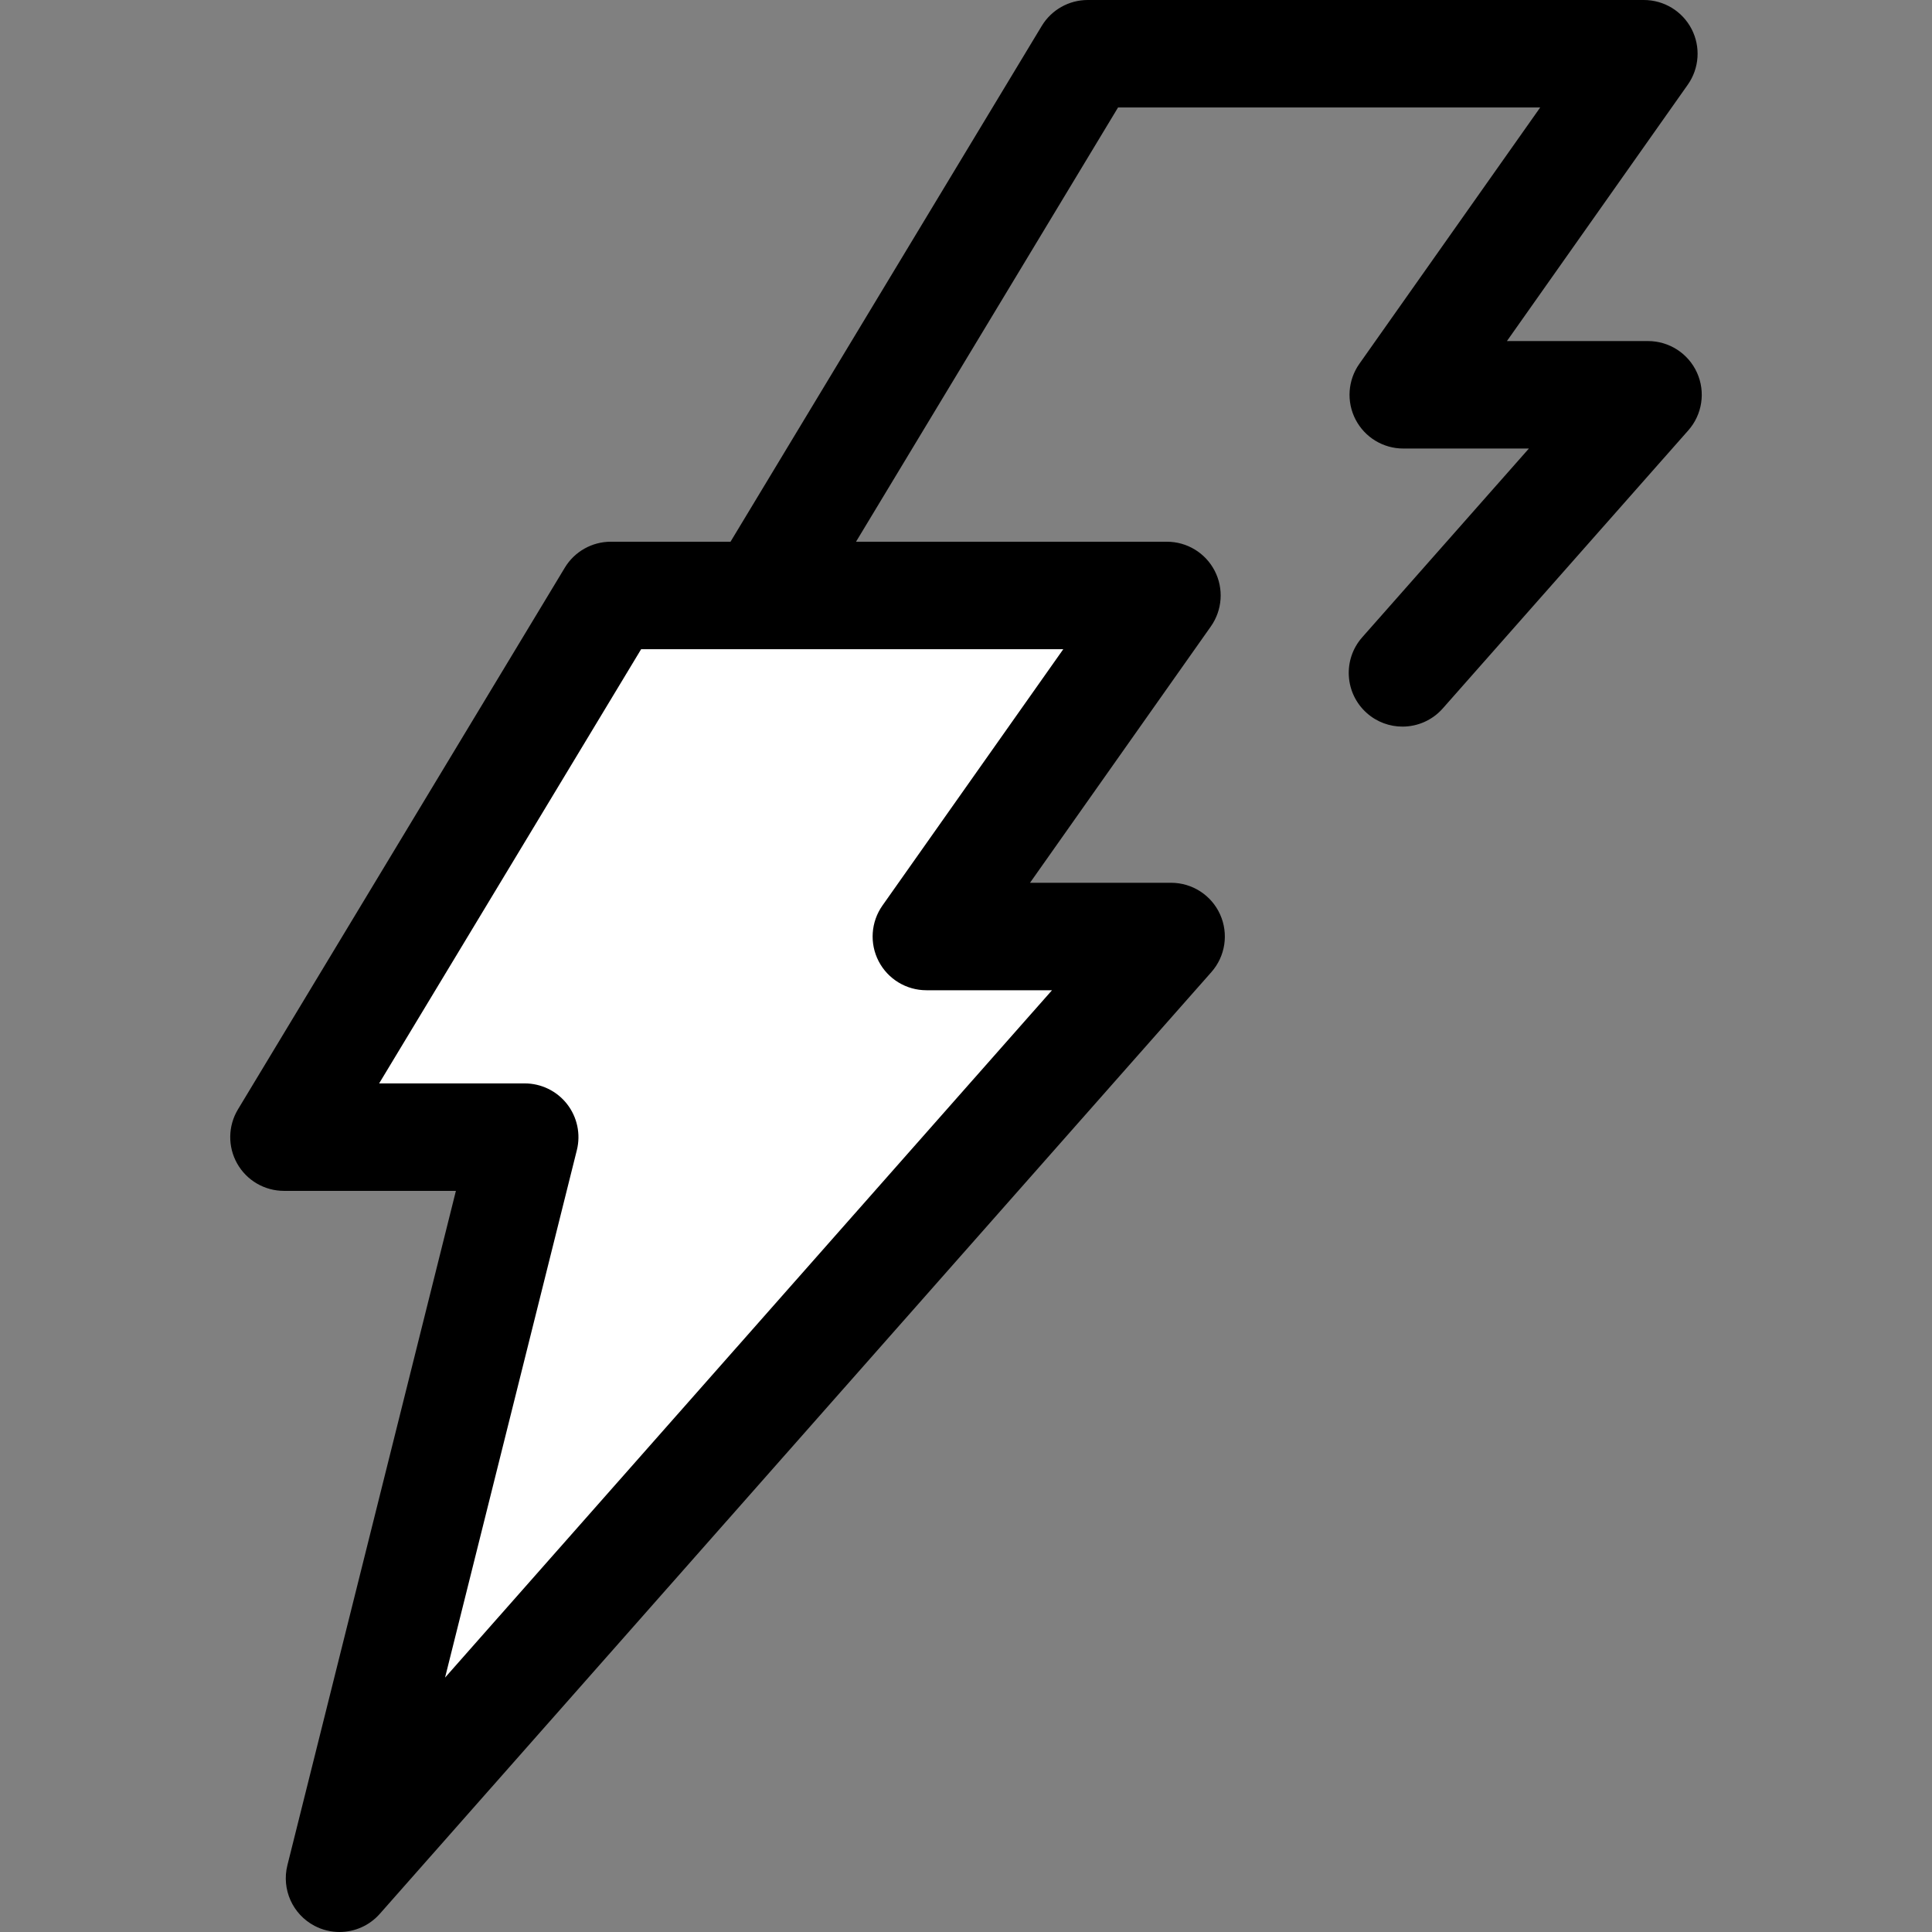 <!DOCTYPE svg PUBLIC "-//W3C//DTD SVG 1.1//EN" "http://www.w3.org/Graphics/SVG/1.1/DTD/svg11.dtd">
<!-- Uploaded to: SVG Repo, www.svgrepo.com, Transformed by: SVG Repo Mixer Tools -->
<svg height="800px" width="800px" version="1.1" id="Layer_1" xmlns="http://www.w3.org/2000/svg" xmlns:xlink="http://www.w3.org/1999/xlink" viewBox="0 0 512 512" xml:space="preserve" fill="#000000">
<rect x="0" y="0" width="512" height="512" fill="#808080" stroke="none"/>
<g id="SVGRepo_bgCarrier" stroke-width="0"/>
<g id="SVGRepo_tracerCarrier" stroke-linecap="round" stroke-linejoin="round"/>
<g id="SVGRepo_iconCarrier"> <path style="fill:#ffffff;" d="M309.256,157.801H161.873L75.252,301.353h63.801L89.977,497.759l220.382-249.574h-64.866 L309.256,157.801z"/> <path style="fill:#000000;" d="M449.726,98.77c-2.301-5.103-7.382-8.385-12.979-8.385h-37.396l47.926-67.938 c3.066-4.346,3.454-10.039,1.007-14.762C445.836,2.965,440.961,0,435.642,0H288.259c-4.989,0-9.614,2.61-12.193,6.882 l-82.472,136.679h-31.722c-4.989,0-9.614,2.61-12.193,6.882L63.061,293.997c-2.653,4.398-2.732,9.883-0.208,14.357 c2.524,4.474,7.263,7.239,12.399,7.239h45.567L76.162,494.309c-1.591,6.369,1.378,12.999,7.188,16.055 c2.099,1.104,4.369,1.636,6.621,1.636c3.983,0,7.904-1.672,10.679-4.814l220.382-249.574c3.706-4.196,4.608-10.175,2.305-15.279 c-2.301-5.103-7.382-8.385-12.979-8.385h-37.395l47.926-67.938c3.064-4.346,3.453-10.039,1.005-14.76s-7.323-7.686-12.642-7.686 h-82.398l69.442-115.085H408.17l-47.926,67.938c-3.066,4.346-3.454,10.039-1.007,14.762c2.448,4.722,7.323,7.686,12.642,7.686 h33.297l-44.177,50.029c-5.204,5.895-4.646,14.893,1.249,20.099c2.708,2.391,6.07,3.565,9.419,3.565 c3.943,0,7.864-1.628,10.679-4.814l65.073-73.693C451.126,109.852,452.029,103.873,449.726,98.77z M233.858,239.978 c-3.064,4.346-3.453,10.039-1.005,14.76s7.323,7.686,12.642,7.686h33.297L117.944,444.578l34.926-139.772 c1.062-4.253,0.105-8.76-2.592-12.216c-2.7-3.456-6.839-5.476-11.223-5.476h-38.58l69.436-115.074h111.873L233.858,239.978z"/> </g>
</svg>